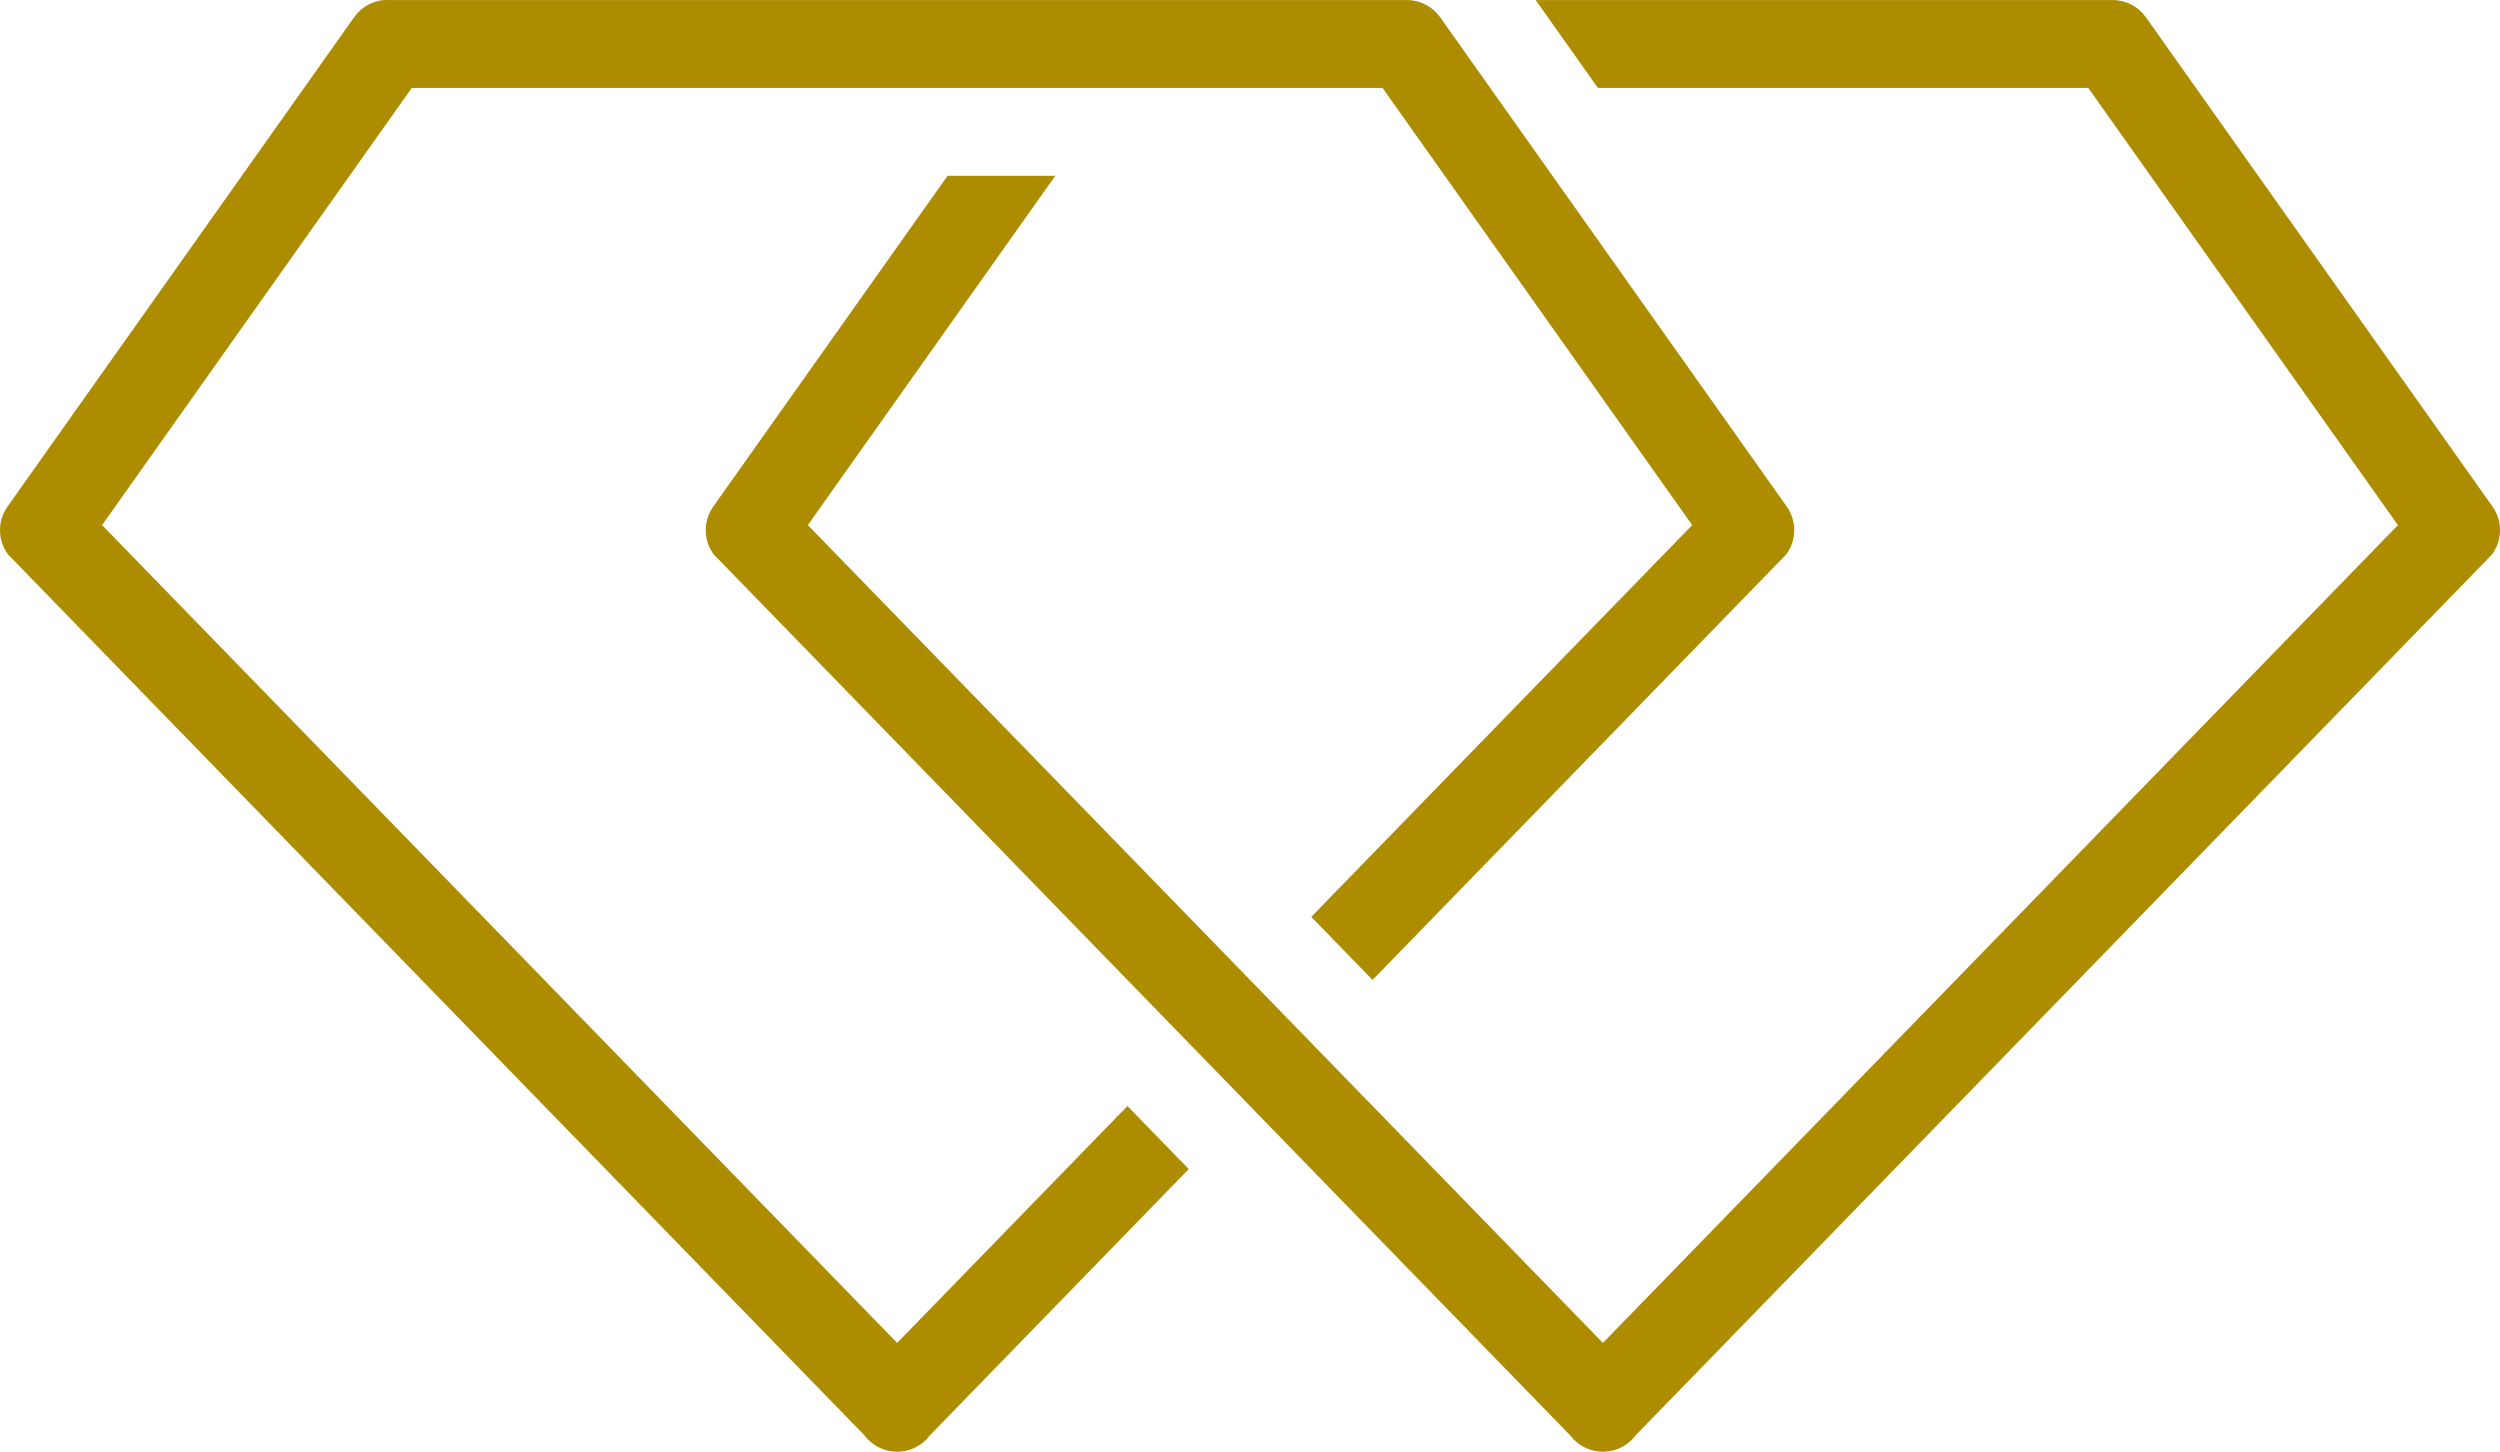 <svg version="1.1" id="图层_1" x="0px" y="0px" width="200px" height="116.139px" viewBox="0 0 200 116.139" enable-background="new 0 0 200 116.139" xml:space="preserve" xmlns="http://www.w3.org/2000/svg" xmlns:xlink="http://www.w3.org/1999/xlink" xmlns:xml="http://www.w3.org/XML/1998/namespace">
  <path fill="#AD8C00" d="M90.195,88.482l4.904,5.045l-20.727,21.318c-0.179,0.238-0.391,0.449-0.628,0.629
	c-0.59,0.447-1.283,0.664-1.97,0.664c-0.987,0-1.961-0.445-2.603-1.293L23.308,67.672L0.646,44.359
	c-0.841-1.129-0.861-2.672-0.052-3.823L28.331,1.379c0.543-0.777,1.4-1.279,2.345-1.375C30.726,0.002,30.778,0,30.829,0
	c0.051,0,0.102,0.002,0.154,0.004h56.152h0.307h25.117c1.055,0.002,2.043,0.516,2.654,1.375l4.004,5.656l23.729,33.5
	c0.812,1.151,0.791,2.694-0.051,3.823l-28.422,29.234l-4.668,4.801l-4.068-4.184l-0.836-0.859l30.474-31.342L110.603,7.035H89.4
	h-8.616h-8.617H32.941L8.167,42.008l27.381,28.164l36.224,37.262L90.195,88.482z M199.407,40.535L171.67,1.379
	c-0.606-0.859-1.598-1.373-2.651-1.375h-46.164l4.979,7.031h39.228l24.771,34.975l-19.819,20.389l-43.781,45.035l-18.424-18.951
	l-4.904-5.043l-4.902-5.045l-3.688-3.793l-1.215-1.25L64.627,42.008L84.42,14.066h-8.617l-18.75,26.47
	c-0.809,1.151-0.79,2.694,0.051,3.823l29.499,30.345l3.591,3.692l4.903,5.043L100,88.482l4.902,5.045l20.728,21.318
	c0.643,0.848,1.617,1.293,2.604,1.293c0.688,0,1.381-0.217,1.971-0.664c0.236-0.18,0.447-0.391,0.627-0.629l56.469-58.083
	l12.058-12.402C200.196,43.23,200.217,41.688,199.407,40.535z" class="color c1"/>
</svg>